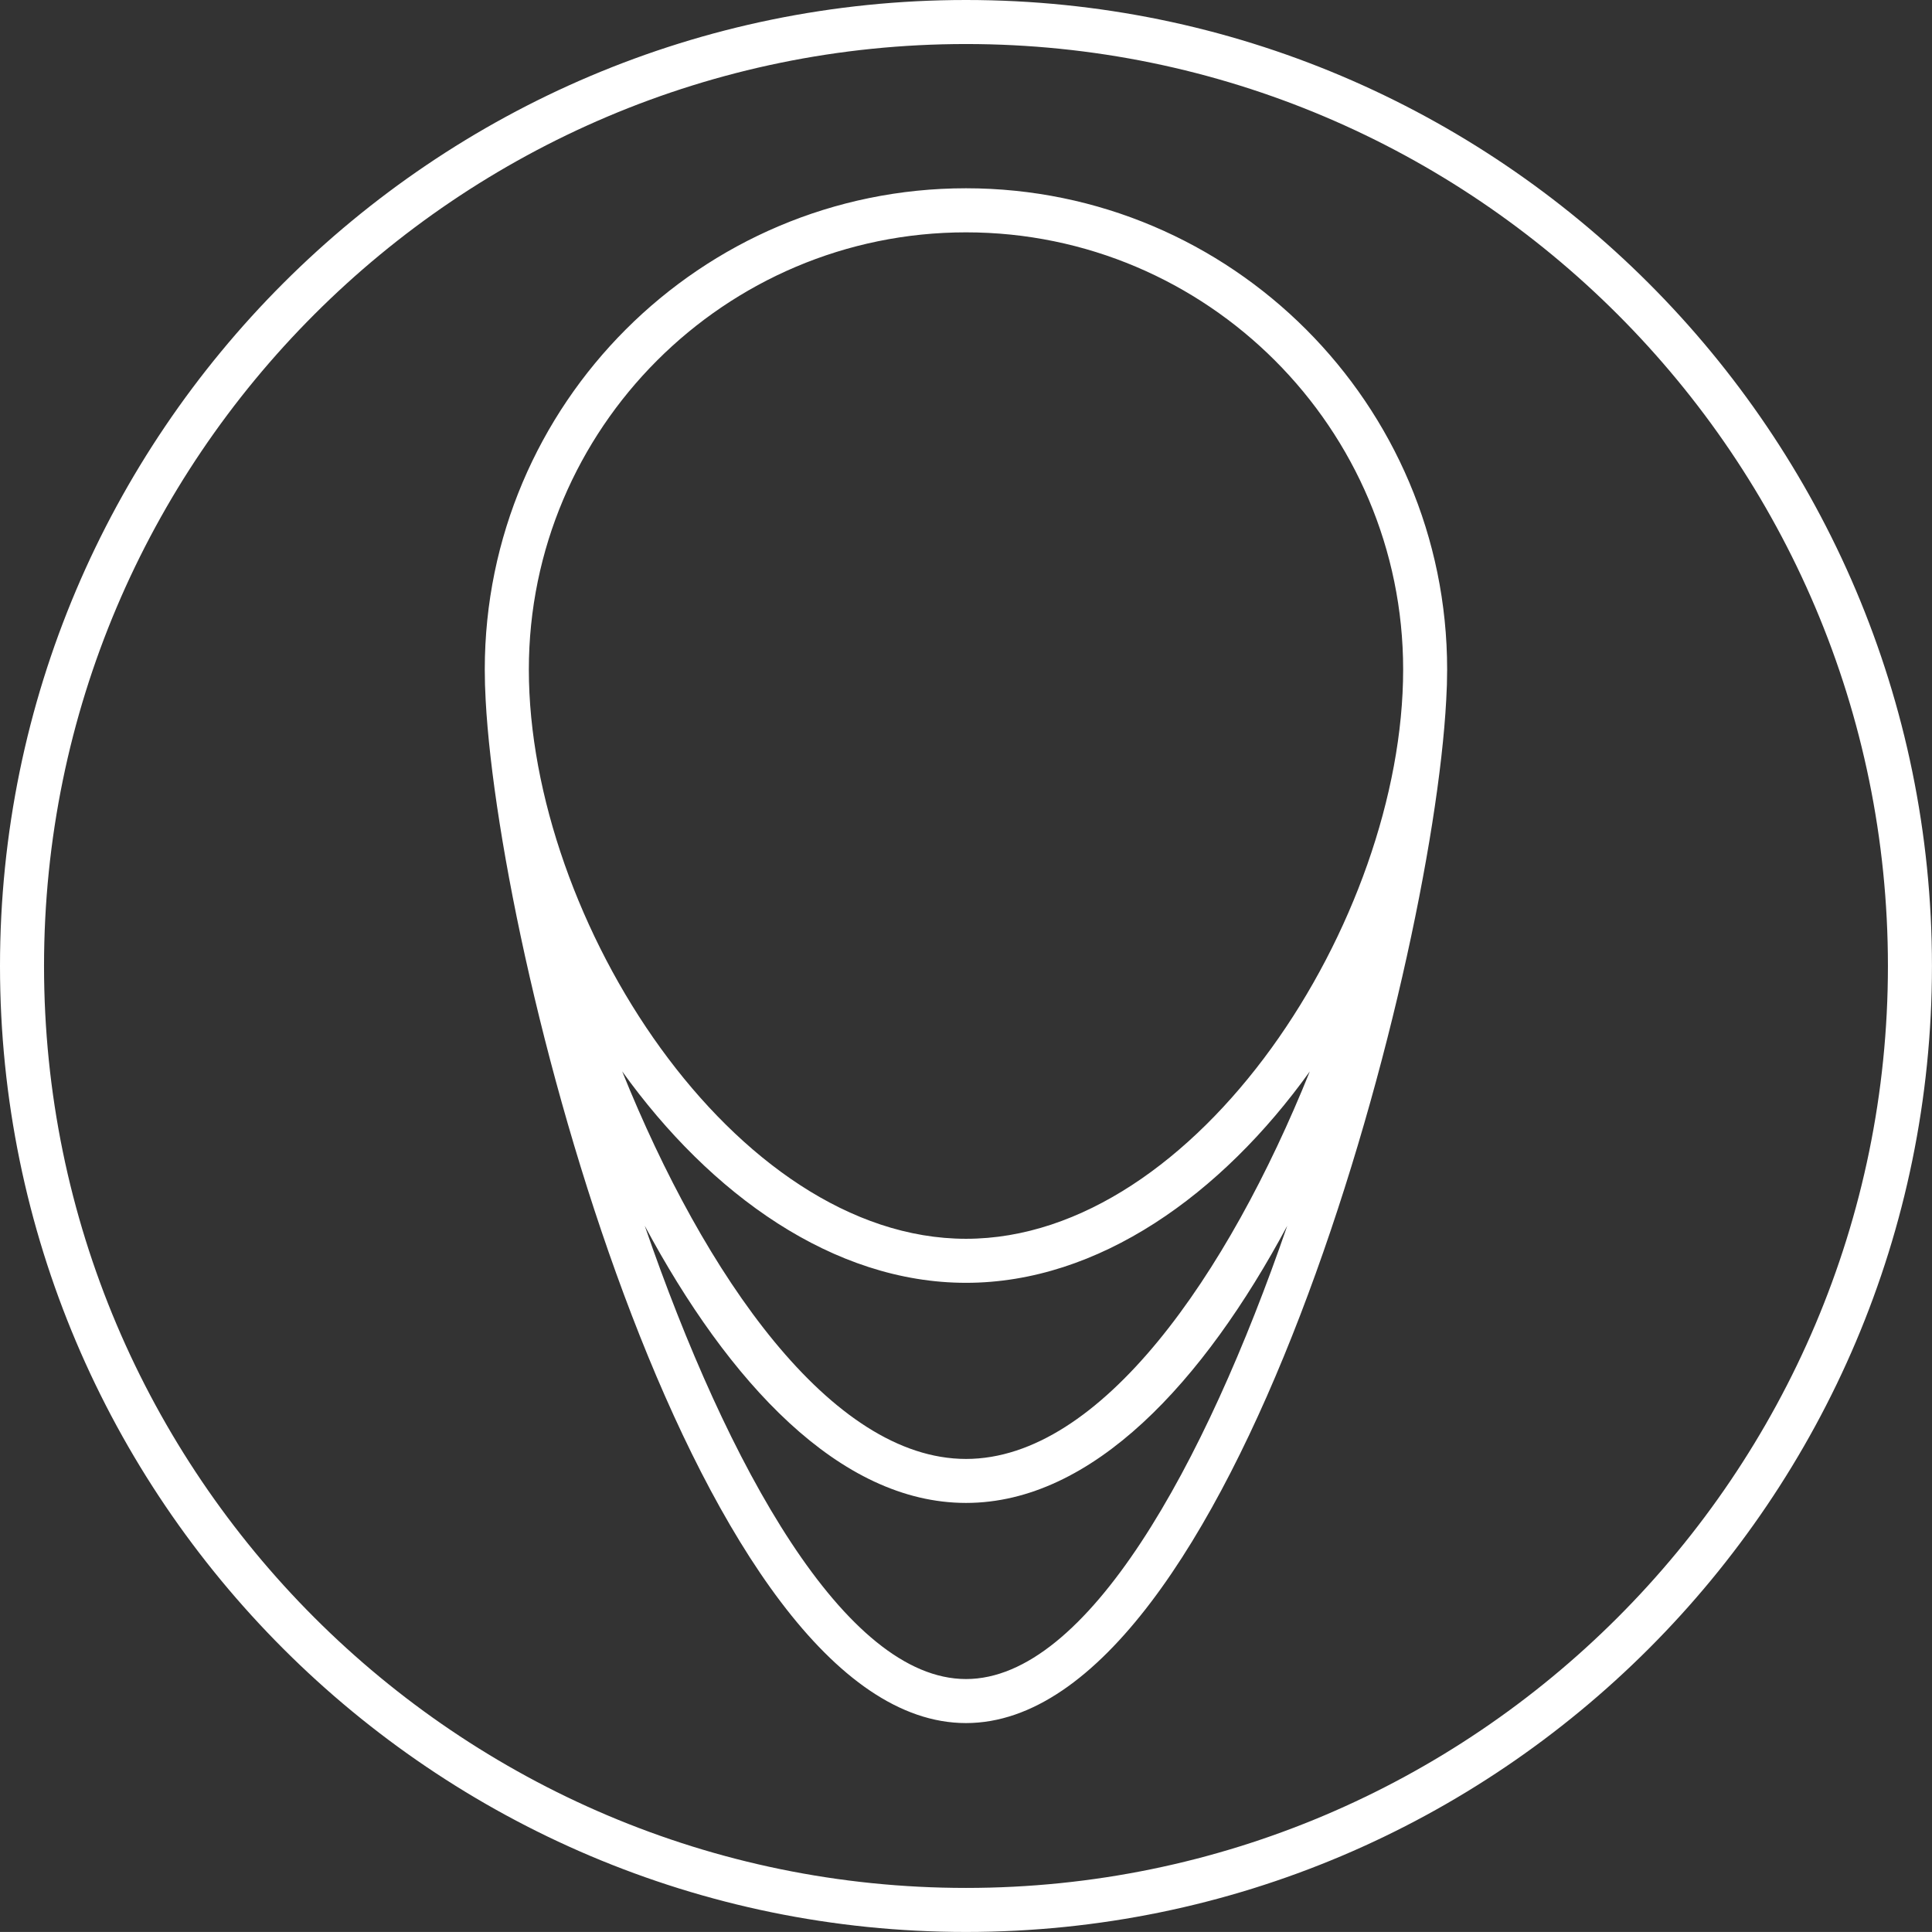 <?xml version="1.0" encoding="utf-8"?>
<!-- Generator: Adobe Illustrator 14.0.0, SVG Export Plug-In . SVG Version: 6.00 Build 43363)  -->
<!DOCTYPE svg PUBLIC "-//W3C//DTD SVG 1.1//EN" "http://www.w3.org/Graphics/SVG/1.1/DTD/svg11.dtd">
<svg version="1.1" id="Layer_1" xmlns="http://www.w3.org/2000/svg" xmlns:xlink="http://www.w3.org/1999/xlink" x="0px" y="0px"
	 width="43.879px" height="43.878px" viewBox="0 0 43.879 43.878" enable-background="new 0 0 43.879 43.878" xml:space="preserve">
<rect x="0" y="0" width="43.879" height="43.878" fill="#333333" stroke="none"/>
<path fill="#FFFFFF" d="M21.939,43.878C9.842,43.878,0,34.037,0,21.939C0,9.842,9.842,0,21.939,0s21.939,9.842,21.939,21.939
	C43.879,34.037,34.037,43.878,21.939,43.878L21.939,43.878z M21.939,1C10.394,1,1,10.393,1,21.939s9.394,20.939,20.939,20.939
	s20.939-9.394,20.939-20.939S33.485,1,21.939,1L21.939,1z M21.939,39.134c-6.032,0-10.571-16.951-10.909-23.234
	c-0.013-0.233-0.02-0.465-0.02-0.695c0-6.026,4.903-10.929,10.929-10.929c6.025,0,10.928,4.903,10.928,10.929
	c0,0.23-0.007,0.462-0.021,0.695C32.51,22.183,27.971,39.134,21.939,39.134L21.939,39.134z M14.643,27.839
	c1.877,5.447,4.548,10.295,7.297,10.295s5.419-4.848,7.296-10.295c-1.896,3.537-4.419,6.295-7.296,6.295
	S16.538,31.376,14.643,27.839L14.643,27.839z M14.131,24.333c1.861,4.62,4.743,8.802,7.809,8.802s5.947-4.182,7.808-8.801
	c-2.007,2.797-4.797,4.801-7.808,4.801S16.138,27.13,14.131,24.333L14.131,24.333z M12.011,15.206
	c0,5.699,4.675,12.929,9.929,12.929s9.928-7.23,9.928-12.929c0-5.475-4.453-9.929-9.928-9.929S12.011,9.73,12.011,15.206
	L12.011,15.206z"/>
</svg>
